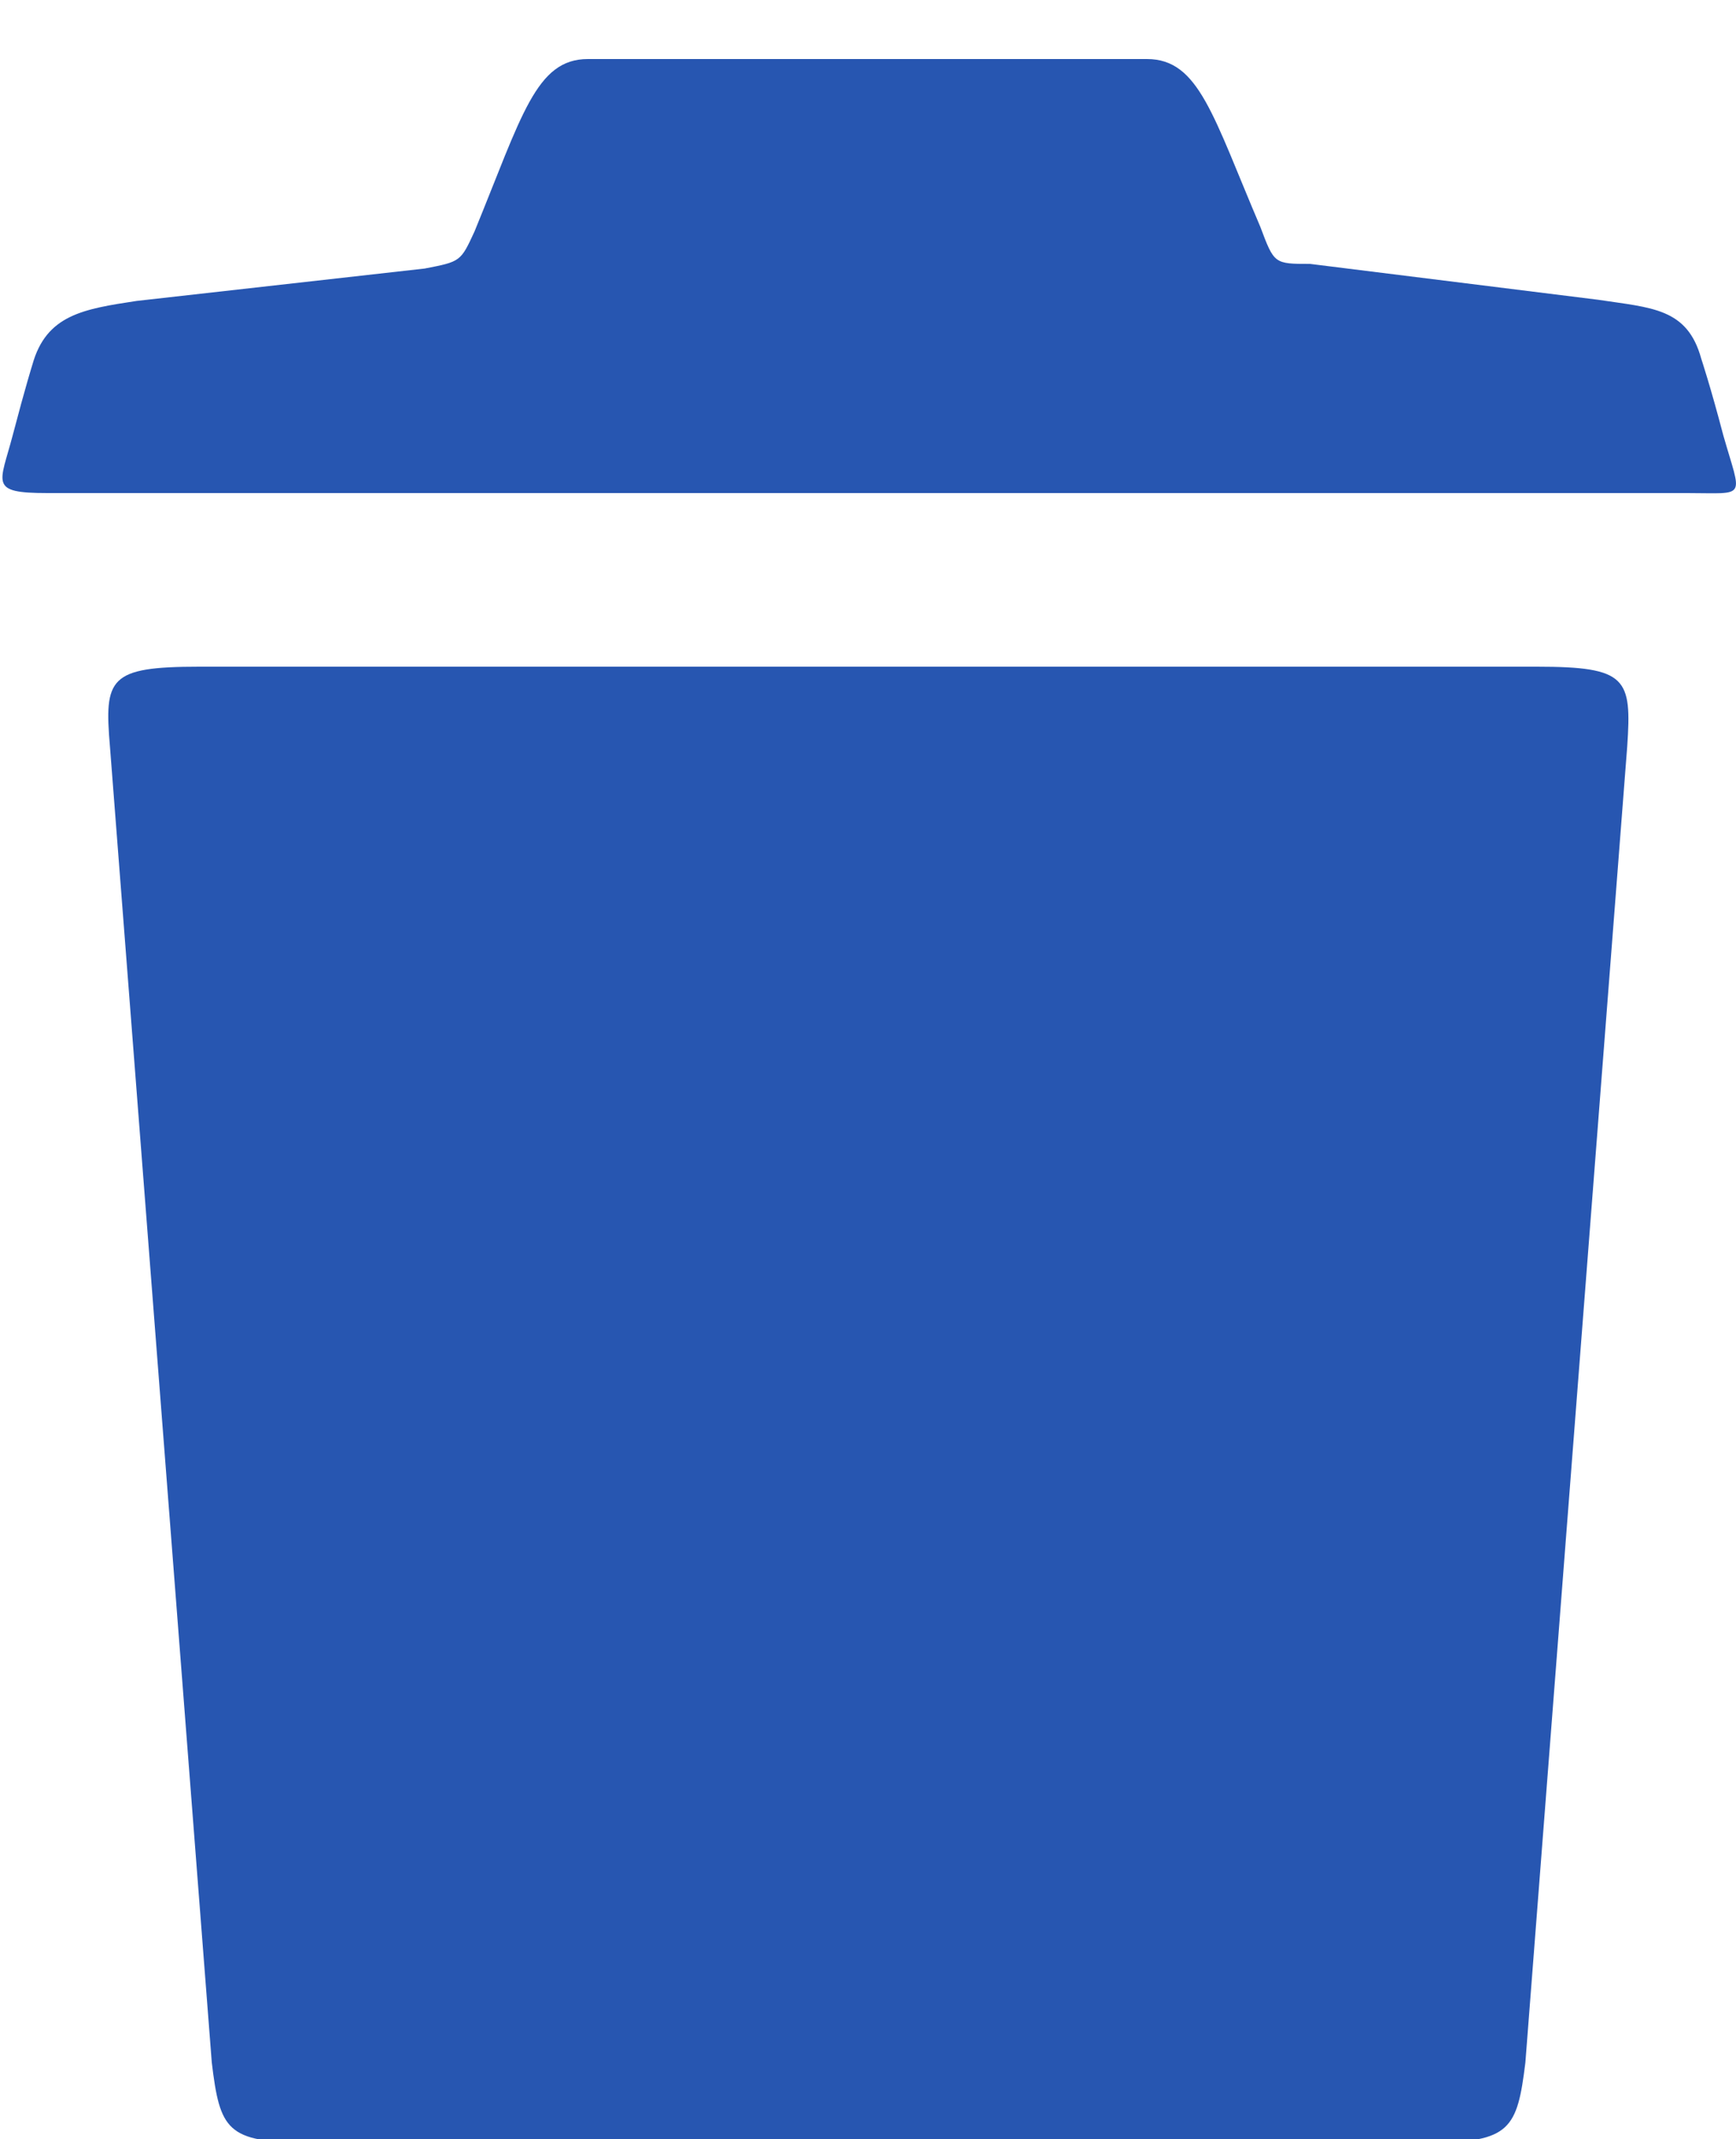<svg id="Capa_1" data-name="Capa 1" xmlns="http://www.w3.org/2000/svg" viewBox="0 0 15 18.48"><defs><style>.cls-1{fill:#2756b1;}</style></defs><g id="Layer_1" data-name="Layer 1"><path id="Trazado_95" data-name="Trazado 95" class="cls-1" d="M14.89,3.76c-.11-.42-.19-.66-.19-.66-.12-.44-.43-.44-.89-.51l-2.49-.31c-.31,0-.31,0-.43-.32C10.48,1,10.36.51,9.91.51H5.08C4.63.51,4.51,1,4.1,2c-.12.26-.12.26-.43.32L1.18,2.6c-.46.07-.78.12-.9.55,0,0-.06.19-.17.61s-.21.5.3.5H14.58C15.1,4.26,15.05,4.32,14.89,3.76Z"/><path id="Trazado_96" data-name="Trazado 96" class="cls-1" d="M13.28,5.76H1.72c-.78,0-.82.1-.77.69l.88,11.37c.07.58.13.69.82.69h9.71c.69,0,.75-.12.82-.69l.88-11.37C14.1,5.86,14.06,5.76,13.28,5.76Z"/></g></svg>